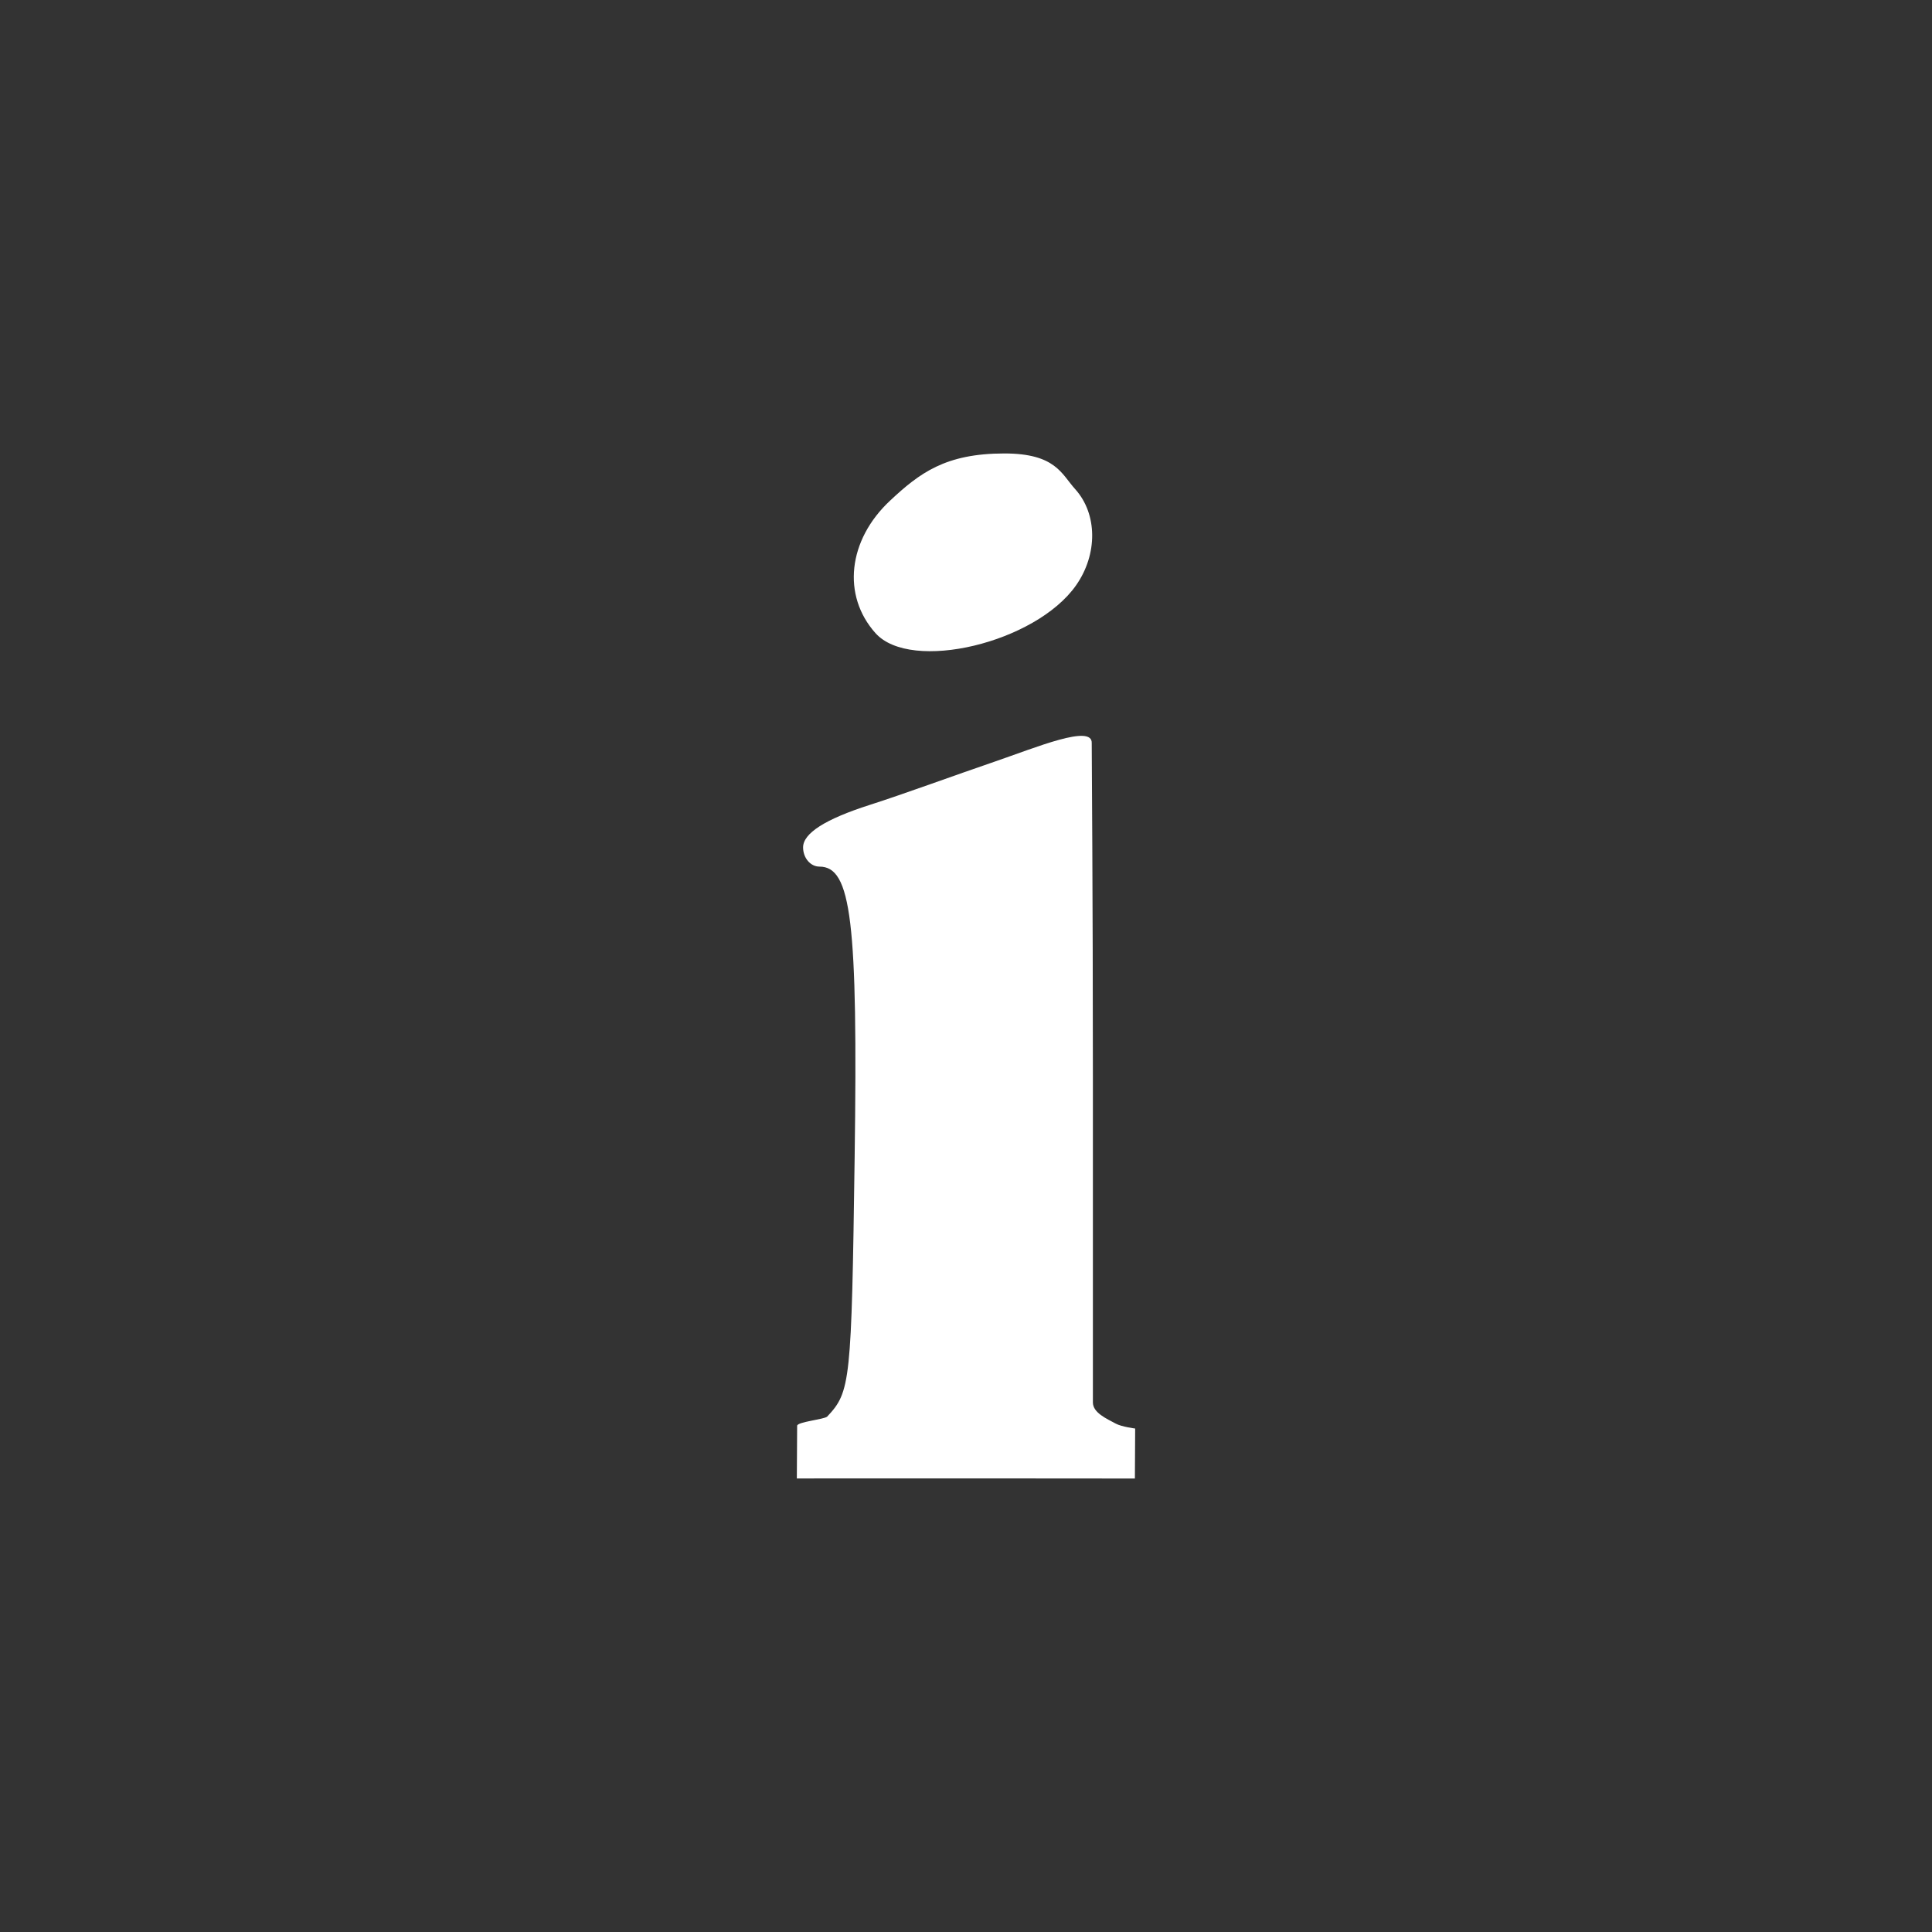 <?xml version="1.0" encoding="UTF-8" standalone="no"?>
<!-- Created with Inkscape (http://www.inkscape.org/) -->

<svg
   xmlns:dc="http://purl.org/dc/elements/1.1/"
   xmlns:cc="http://creativecommons.org/ns#"
   xmlns:rdf="http://www.w3.org/1999/02/22-rdf-syntax-ns#"
   xmlns:svg="http://www.w3.org/2000/svg"
   xmlns="http://www.w3.org/2000/svg"
   xmlns:sodipodi="http://sodipodi.sourceforge.net/DTD/sodipodi-0.dtd"
   xmlns:inkscape="http://www.inkscape.org/namespaces/inkscape"
   id="svg2"
   version="1.1"
   inkscape:version="0.91 r"
   width="180"
   height="180"
   viewBox="0 0 180 180"
   sodipodi:docname="info.svg">
  <rect x="0" y="0" width="180" height="180" fill="#333333" stroke="none"/>
  <defs
     id="defs6" />
  <sodipodi:namedview
     pagecolor="#ffffff"
     bordercolor="#666666"
     borderopacity="1"
     objecttolerance="10"
     gridtolerance="10"
     guidetolerance="10"
     inkscape:pageopacity="0"
     inkscape:pageshadow="2"
     inkscape:window-width="1321"
     inkscape:window-height="569"
     id="namedview4"
     showgrid="false"
     fit-margin-top="0"
     fit-margin-left="0"
     fit-margin-right="0"
     fit-margin-bottom="0"
     inkscape:zoom="0.67045455"
     inkscape:cx="-108.91194"
     inkscape:cy="16.807568"
     inkscape:window-x="0"
     inkscape:window-y="331"
     inkscape:window-maximized="0"
     inkscape:current-layer="svg2" />
  <path
     style="fill:#ffffff;fill-opacity:1"
     d="m 74.24,137.744 c 0,-0.792 0.028,-3.882 0.028,-4.907 0,-0.367 2.558,-0.599 2.804,-0.861 2.169,-2.307 2.261,-3.173 2.553,-24.111 0.307,-22.044 -0.307,-27.125 -3.278,-27.125 -0.839,0 -1.525,-0.807 -1.525,-1.793 0,-1.303 2.038,-2.622 6.216,-3.958 3.163,-1.011 7.911,-2.757 11.691,-4.05 3.78,-1.293 9.078,-3.512 8.985,-1.693 0,1.256 0.108,14.292 0.108,31.012 0,0 0,21.006 0,30.401 0,0.97 1.281,1.515 2.133,1.978 0.545,0.296 1.805,0.456 1.805,0.456 0,1.501 -0.025,3.344 -0.025,4.659 -3.069,0 -5.266,-0.012 -15.472,-0.012 -13.814,0 -13.646,0.004 -16.024,0.004 z m 7.328,-78.754 c -3.141,-3.513 -2.572,-8.675 1.361,-12.349 2.74,-2.56 5.145,-4.393 10.65,-4.393 4.774,0 5.323,1.921 6.589,3.32 2.083,2.302 2.12,6.062 0.089,8.962 -3.764,5.374 -15.39,8.148 -18.689,4.459 z"
     id="path4140"
     inkscape:connector-curvature="0"
     sodipodi:nodetypes="cssssssscsssccscccsssccc" />
  <path
     style="fill:#000000"
     d=""
     id="path4138"
     inkscape:connector-curvature="0" />
</svg>

